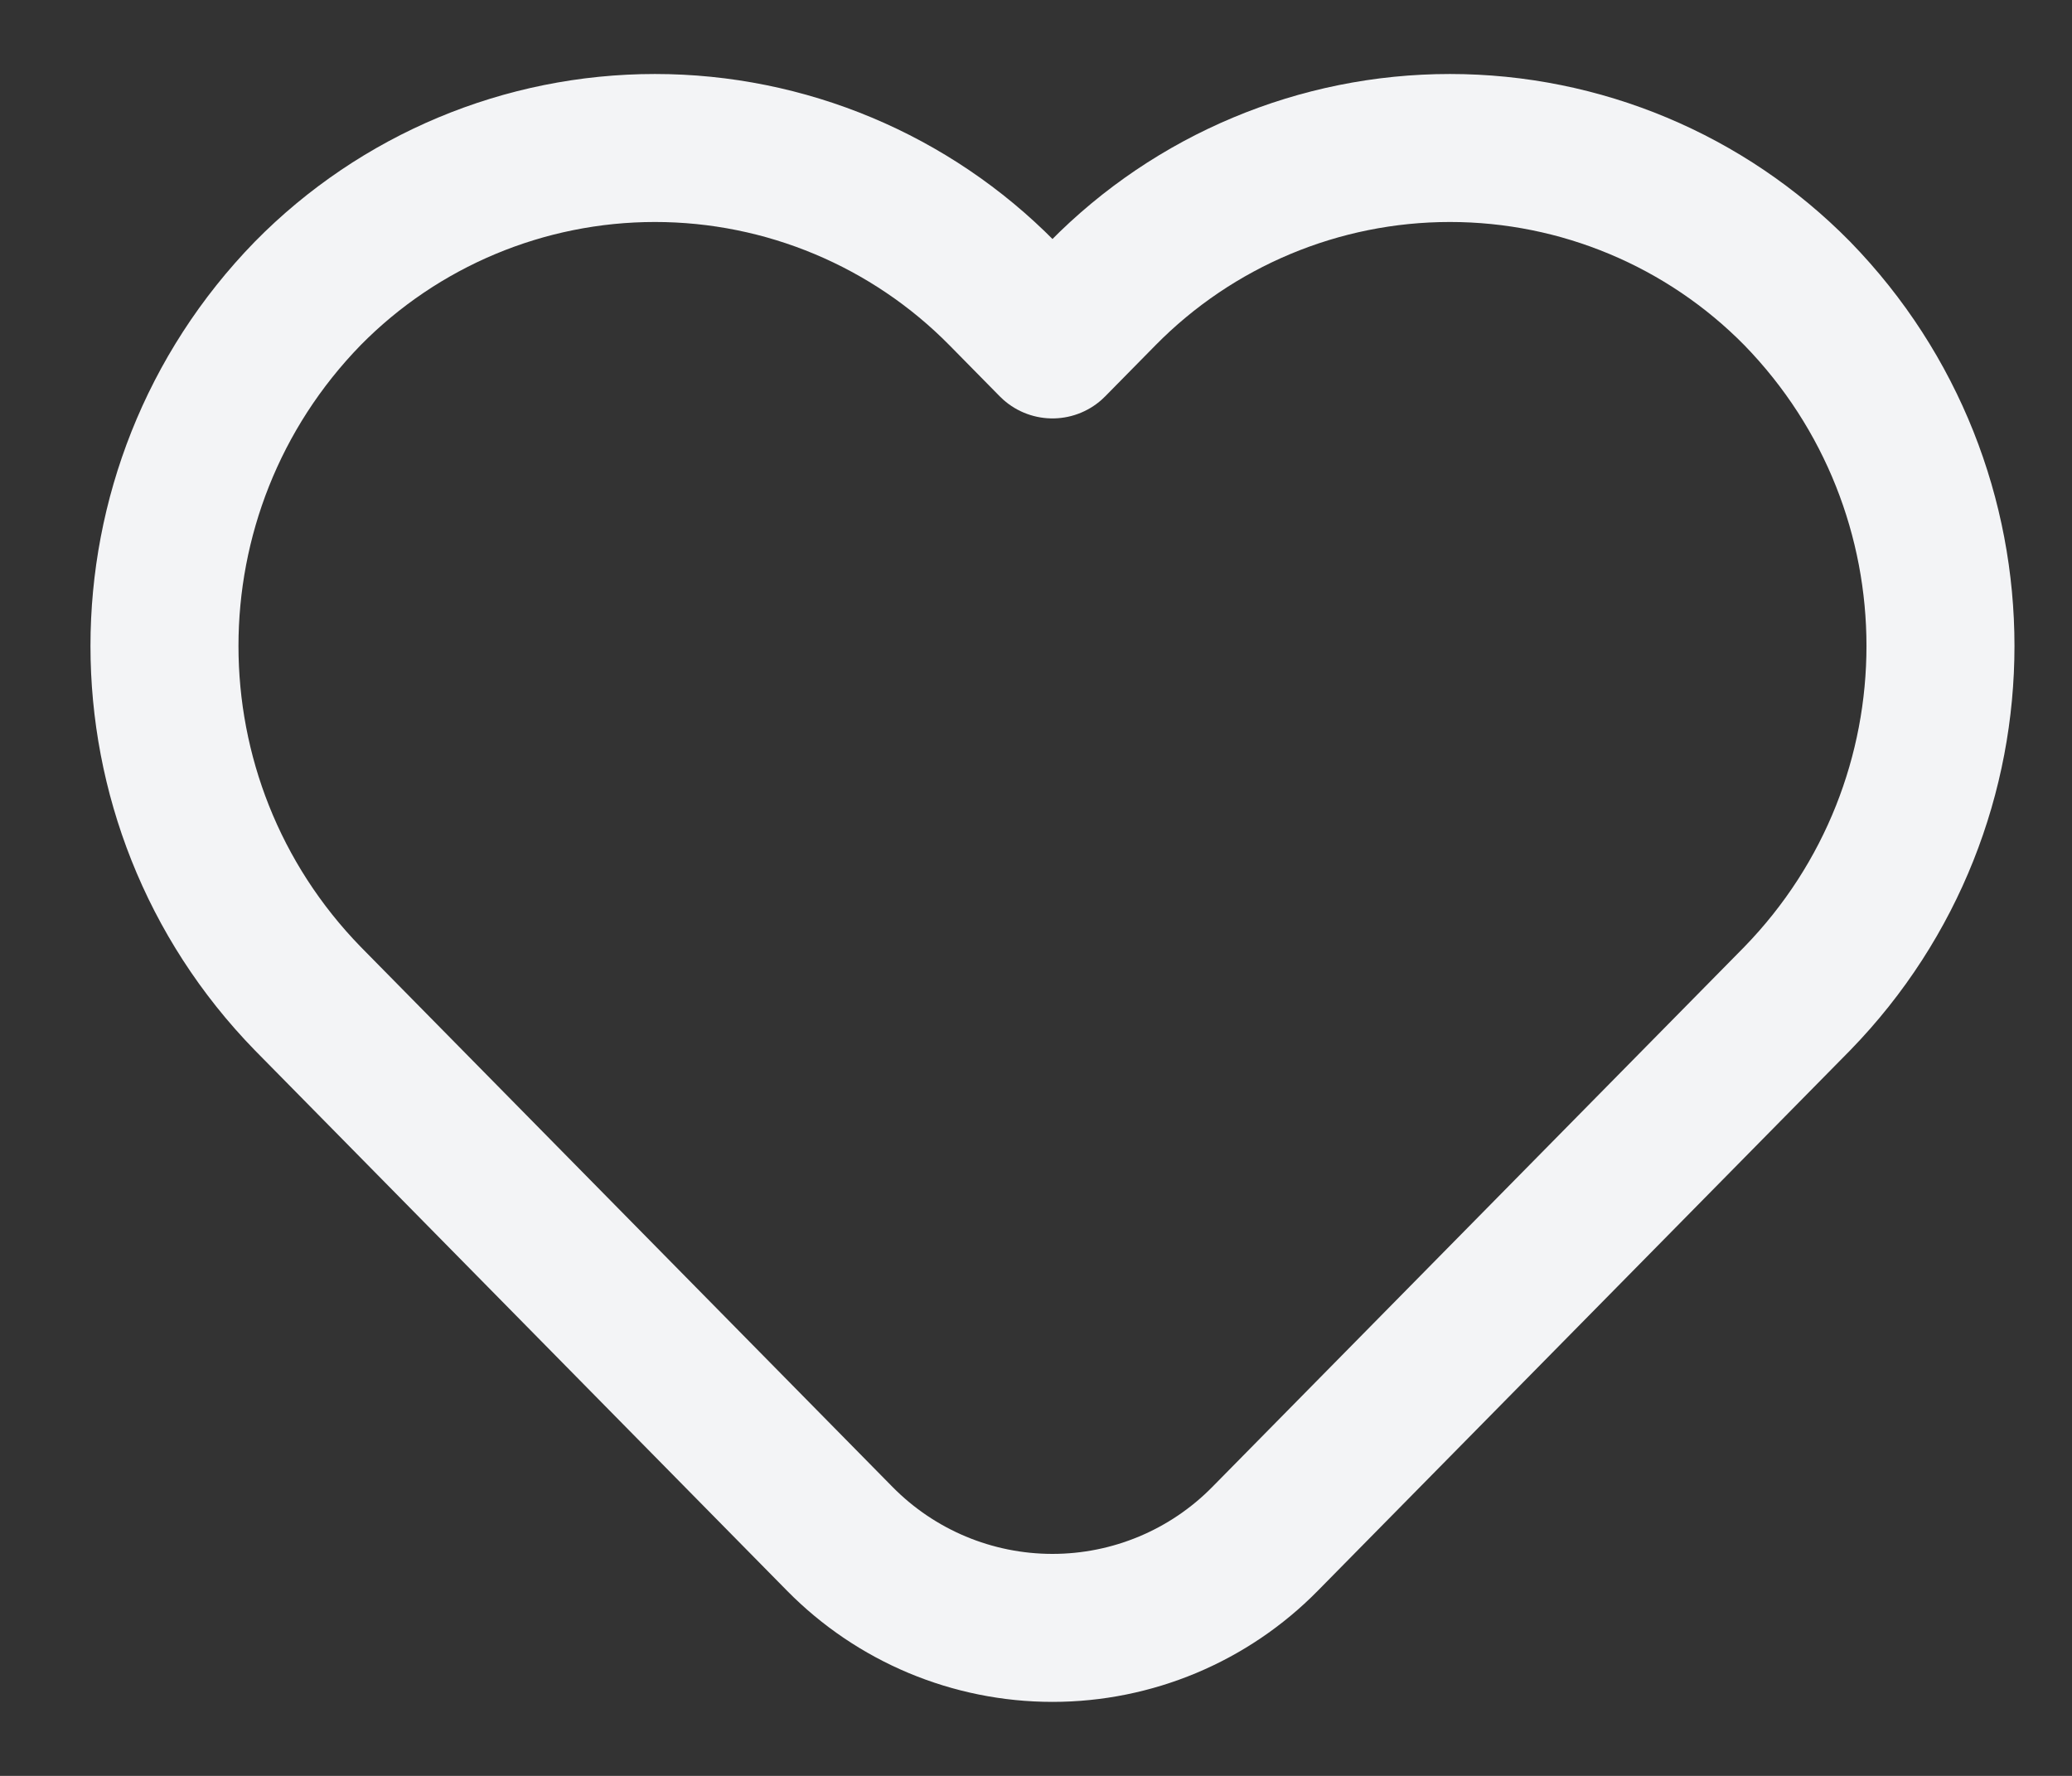 <svg width="21" height="18" viewBox="0 0 21 18" fill="none" xmlns="http://www.w3.org/2000/svg">
<rect x="0" y="0" width="21" height="18" fill="#333333" stroke="none"/>
<path fill-rule="evenodd" clip-rule="evenodd" d="M11.176 2.974L10.667 3.491L10.158 2.974C9.229 2.031 7.961 1.5 6.638 1.5C5.315 1.5 4.047 2.031 3.119 2.974V2.974C1.183 4.963 1.183 8.132 3.119 10.121L8.511 15.597C9.08 16.175 9.856 16.5 10.667 16.5C11.477 16.5 12.254 16.175 12.822 15.597L18.215 10.122C20.151 8.132 20.151 4.963 18.215 2.974V2.974C17.287 2.031 16.019 1.5 14.695 1.5C13.372 1.5 12.104 2.031 11.176 2.974Z" stroke="#F3F4F6" stroke-width="1.5" stroke-linecap="round" stroke-linejoin="round"/>
</svg>
